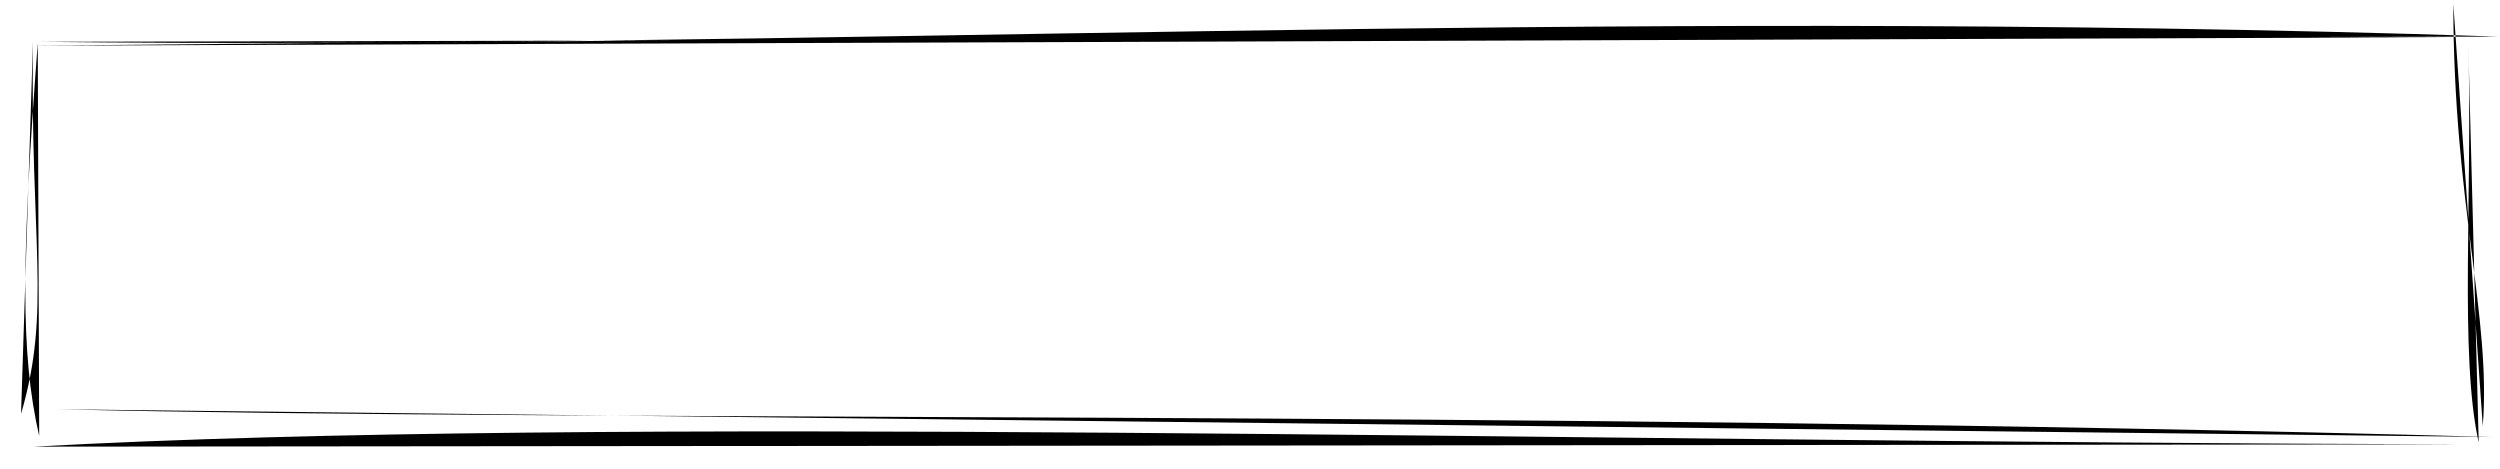 <svg width="160" height="30"><path d="M 2.524 2.676 C 50.938 3.229, 101.084 0.41, 159.94 2.343 M 1.95 2.924 C 51.766 2.43, 101.015 2.253, 157.169 2.385 M 157.012 0.258 C 157.019 13.028, 159.448 20.331, 158.897 27.265 M 157.959 2.446 C 158.271 12.278, 157.382 22.71, 158.638 28.327 M 159.56 27.967 C 96.595 26.245, 37.679 26.997, 3.69 26.192 M 157.528 28.439 C 98.433 28.281, 38.908 26.567, 2.146 28.586 M 1.347 26.485 C 3.298 19.827, 1.923 15.642, 2.112 2.668 M 2.509 27.906 C 1.295 22.645, 1.383 16.458, 2.416 2.764"></path></svg>
